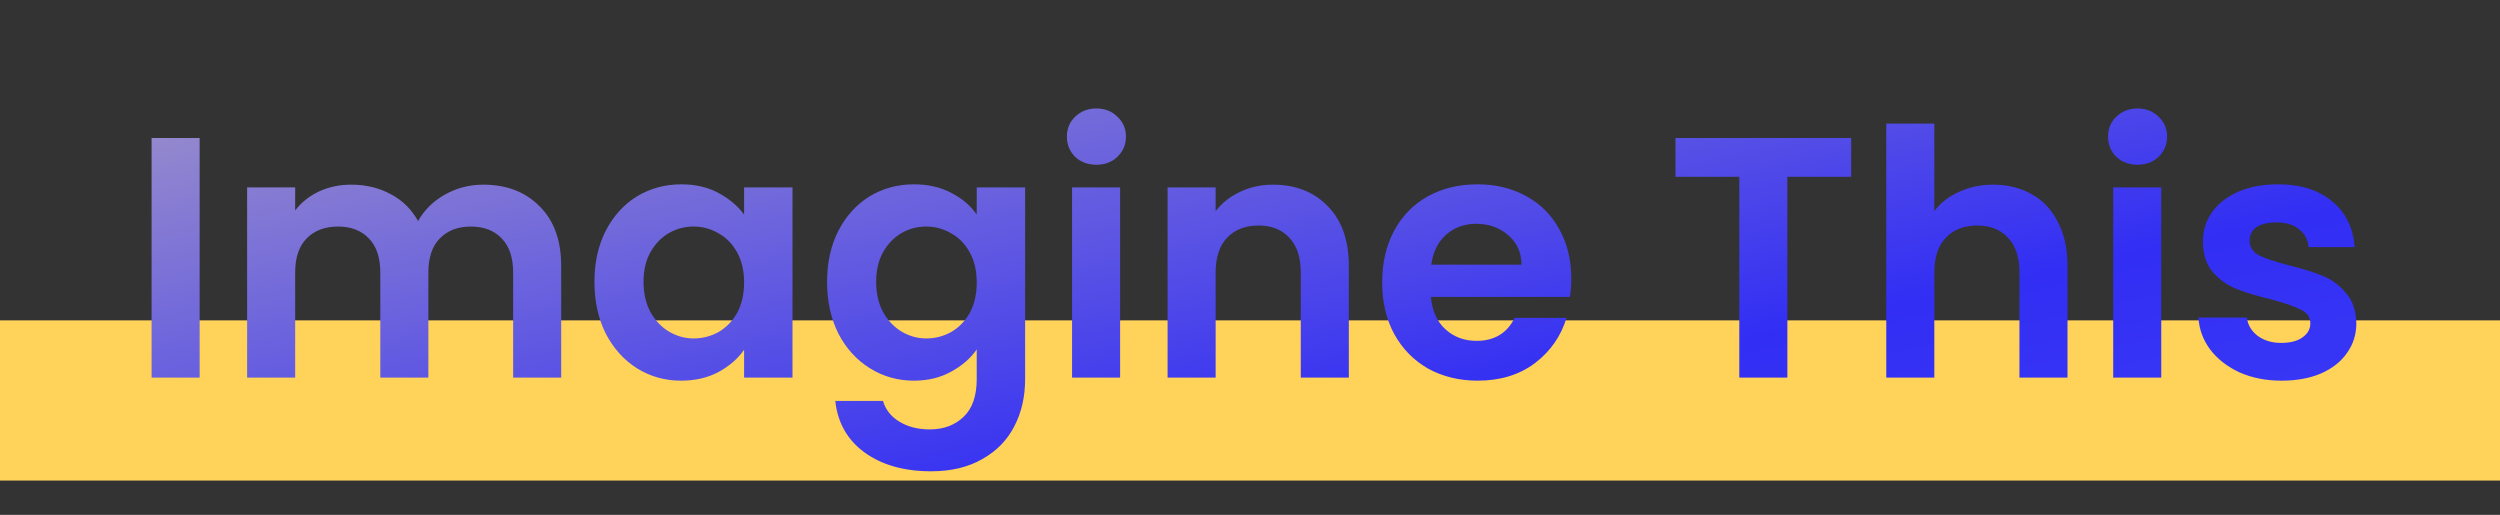 <svg width="437" height="90" viewBox="0 0 437 90" fill="none" xmlns="http://www.w3.org/2000/svg">
<rect x="0" y="0" width="437" height="90" fill="#333333" stroke="none"/>
<rect y="56" width="437" height="28" fill="#FFD25A"/>
<path d="M34.897 24.12V66H26.497V24.12H34.897ZM84.477 32.28C88.557 32.28 91.837 33.54 94.317 36.06C96.837 38.54 98.097 42.02 98.097 46.5V66H89.697V47.64C89.697 45.04 89.037 43.06 87.717 41.7C86.397 40.3 84.597 39.6 82.317 39.6C80.037 39.6 78.217 40.3 76.857 41.7C75.537 43.06 74.877 45.04 74.877 47.64V66H66.477V47.64C66.477 45.04 65.817 43.06 64.497 41.7C63.177 40.3 61.377 39.6 59.097 39.6C56.777 39.6 54.937 40.3 53.577 41.7C52.257 43.06 51.597 45.04 51.597 47.64V66H43.197V32.76H51.597V36.78C52.677 35.38 54.057 34.28 55.737 33.48C57.457 32.68 59.337 32.28 61.377 32.28C63.977 32.28 66.297 32.84 68.337 33.96C70.377 35.04 71.957 36.6 73.077 38.64C74.157 36.72 75.717 35.18 77.757 34.02C79.837 32.86 82.077 32.28 84.477 32.28ZM103.908 49.26C103.908 45.9 104.568 42.92 105.888 40.32C107.248 37.72 109.068 35.72 111.348 34.32C113.668 32.92 116.248 32.22 119.088 32.22C121.568 32.22 123.728 32.72 125.568 33.72C127.448 34.72 128.948 35.98 130.068 37.5V32.76H138.528V66H130.068V61.14C128.988 62.7 127.488 64 125.568 65.04C123.688 66.04 121.508 66.54 119.028 66.54C116.228 66.54 113.668 65.82 111.348 64.38C109.068 62.94 107.248 60.92 105.888 58.32C104.568 55.68 103.908 52.66 103.908 49.26ZM130.068 49.38C130.068 47.34 129.668 45.6 128.868 44.16C128.068 42.68 126.988 41.56 125.628 40.8C124.268 40 122.808 39.6 121.248 39.6C119.688 39.6 118.248 39.98 116.928 40.74C115.608 41.5 114.528 42.62 113.688 44.1C112.888 45.54 112.488 47.26 112.488 49.26C112.488 51.26 112.888 53.02 113.688 54.54C114.528 56.02 115.608 57.16 116.928 57.96C118.288 58.76 119.728 59.16 121.248 59.16C122.808 59.16 124.268 58.78 125.628 58.02C126.988 57.22 128.068 56.1 128.868 54.66C129.668 53.18 130.068 51.42 130.068 49.38ZM159.752 32.22C162.232 32.22 164.412 32.72 166.292 33.72C168.172 34.68 169.652 35.94 170.732 37.5V32.76H179.192V66.24C179.192 69.32 178.572 72.06 177.332 74.46C176.092 76.9 174.232 78.82 171.752 80.22C169.272 81.66 166.272 82.38 162.752 82.38C158.032 82.38 154.152 81.28 151.112 79.08C148.112 76.88 146.412 73.88 146.012 70.08H154.352C154.792 71.6 155.732 72.8 157.172 73.68C158.652 74.6 160.432 75.06 162.512 75.06C164.952 75.06 166.932 74.32 168.452 72.84C169.972 71.4 170.732 69.2 170.732 66.24V61.08C169.652 62.64 168.152 63.94 166.232 64.98C164.352 66.02 162.192 66.54 159.752 66.54C156.952 66.54 154.392 65.82 152.072 64.38C149.752 62.94 147.912 60.92 146.552 58.32C145.232 55.68 144.572 52.66 144.572 49.26C144.572 45.9 145.232 42.92 146.552 40.32C147.912 37.72 149.732 35.72 152.012 34.32C154.332 32.92 156.912 32.22 159.752 32.22ZM170.732 49.38C170.732 47.34 170.332 45.6 169.532 44.16C168.732 42.68 167.652 41.56 166.292 40.8C164.932 40 163.472 39.6 161.912 39.6C160.352 39.6 158.912 39.98 157.592 40.74C156.272 41.5 155.192 42.62 154.352 44.1C153.552 45.54 153.152 47.26 153.152 49.26C153.152 51.26 153.552 53.02 154.352 54.54C155.192 56.02 156.272 57.16 157.592 57.96C158.952 58.76 160.392 59.16 161.912 59.16C163.472 59.16 164.932 58.78 166.292 58.02C167.652 57.22 168.732 56.1 169.532 54.66C170.332 53.18 170.732 51.42 170.732 49.38ZM191.656 28.8C190.176 28.8 188.936 28.34 187.936 27.42C186.976 26.46 186.496 25.28 186.496 23.88C186.496 22.48 186.976 21.32 187.936 20.4C188.936 19.44 190.176 18.96 191.656 18.96C193.136 18.96 194.356 19.44 195.316 20.4C196.316 21.32 196.816 22.48 196.816 23.88C196.816 25.28 196.316 26.46 195.316 27.42C194.356 28.34 193.136 28.8 191.656 28.8ZM195.796 32.76V66H187.396V32.76H195.796ZM222.515 32.28C226.475 32.28 229.675 33.54 232.115 36.06C234.555 38.54 235.775 42.02 235.775 46.5V66H227.375V47.64C227.375 45 226.715 42.98 225.395 41.58C224.075 40.14 222.275 39.42 219.995 39.42C217.675 39.42 215.835 40.14 214.475 41.58C213.155 42.98 212.495 45 212.495 47.64V66H204.095V32.76H212.495V36.9C213.615 35.46 215.035 34.34 216.755 33.54C218.515 32.7 220.435 32.28 222.515 32.28ZM274.663 48.66C274.663 49.86 274.583 50.94 274.423 51.9H250.123C250.323 54.3 251.163 56.18 252.643 57.54C254.123 58.9 255.943 59.58 258.103 59.58C261.223 59.58 263.443 58.24 264.763 55.56H273.823C272.863 58.76 271.023 61.4 268.303 63.48C265.583 65.52 262.243 66.54 258.283 66.54C255.083 66.54 252.203 65.84 249.643 64.44C247.123 63 245.143 60.98 243.703 58.38C242.303 55.78 241.603 52.78 241.603 49.38C241.603 45.94 242.303 42.92 243.703 40.32C245.103 37.72 247.063 35.72 249.583 34.32C252.103 32.92 255.003 32.22 258.283 32.22C261.443 32.22 264.263 32.9 266.743 34.26C269.263 35.62 271.203 37.56 272.563 40.08C273.963 42.56 274.663 45.42 274.663 48.66ZM265.963 46.26C265.923 44.1 265.143 42.38 263.623 41.1C262.103 39.78 260.243 39.12 258.043 39.12C255.963 39.12 254.203 39.76 252.763 41.04C251.363 42.28 250.503 44.02 250.183 46.26H265.963ZM323.591 24.12V30.9H312.431V66H304.031V30.9H292.871V24.12H323.591ZM348.44 32.28C350.96 32.28 353.2 32.84 355.16 33.96C357.12 35.04 358.64 36.66 359.72 38.82C360.84 40.94 361.4 43.5 361.4 46.5V66H353V47.64C353 45 352.34 42.98 351.02 41.58C349.7 40.14 347.9 39.42 345.62 39.42C343.3 39.42 341.46 40.14 340.1 41.58C338.78 42.98 338.12 45 338.12 47.64V66H329.72V21.6H338.12V36.9C339.2 35.46 340.64 34.34 342.44 33.54C344.24 32.7 346.24 32.28 348.44 32.28ZM373.648 28.8C372.168 28.8 370.928 28.34 369.928 27.42C368.968 26.46 368.488 25.28 368.488 23.88C368.488 22.48 368.968 21.32 369.928 20.4C370.928 19.44 372.168 18.96 373.648 18.96C375.128 18.96 376.348 19.44 377.308 20.4C378.308 21.32 378.808 22.48 378.808 23.88C378.808 25.28 378.308 26.46 377.308 27.42C376.348 28.34 375.128 28.8 373.648 28.8ZM377.788 32.76V66H369.388V32.76H377.788ZM398.807 66.54C396.087 66.54 393.647 66.06 391.487 65.1C389.327 64.1 387.607 62.76 386.327 61.08C385.087 59.4 384.407 57.54 384.287 55.5H392.747C392.907 56.78 393.527 57.84 394.607 58.68C395.727 59.52 397.107 59.94 398.747 59.94C400.347 59.94 401.587 59.62 402.467 58.98C403.387 58.34 403.847 57.52 403.847 56.52C403.847 55.44 403.287 54.64 402.167 54.12C401.087 53.56 399.347 52.96 396.947 52.32C394.467 51.72 392.427 51.1 390.827 50.46C389.267 49.82 387.907 48.84 386.747 47.52C385.627 46.2 385.067 44.42 385.067 42.18C385.067 40.34 385.587 38.66 386.627 37.14C387.707 35.62 389.227 34.42 391.187 33.54C393.187 32.66 395.527 32.22 398.207 32.22C402.167 32.22 405.327 33.22 407.687 35.22C410.047 37.18 411.347 39.84 411.587 43.2H403.547C403.427 41.88 402.867 40.84 401.867 40.08C400.907 39.28 399.607 38.88 397.967 38.88C396.447 38.88 395.267 39.16 394.427 39.72C393.627 40.28 393.227 41.06 393.227 42.06C393.227 43.18 393.787 44.04 394.907 44.64C396.027 45.2 397.767 45.78 400.127 46.38C402.527 46.98 404.507 47.6 406.067 48.24C407.627 48.88 408.967 49.88 410.087 51.24C411.247 52.56 411.847 54.32 411.887 56.52C411.887 58.44 411.347 60.16 410.267 61.68C409.227 63.2 407.707 64.4 405.707 65.28C403.747 66.12 401.447 66.54 398.807 66.54Z" fill="url(#paint0_linear_5_4520)"/>
<defs>
<linearGradient id="paint0_linear_5_4520" x1="-147.391" y1="-43.214" x2="-64.019" y2="340.139" gradientUnits="userSpaceOnUse">
<stop stop-color="#FFEBA3"/>
<stop offset="0.5" stop-color="#322EF4"/>
<stop offset="1" stop-color="#5768FF"/>
</linearGradient>
</defs>
</svg>
